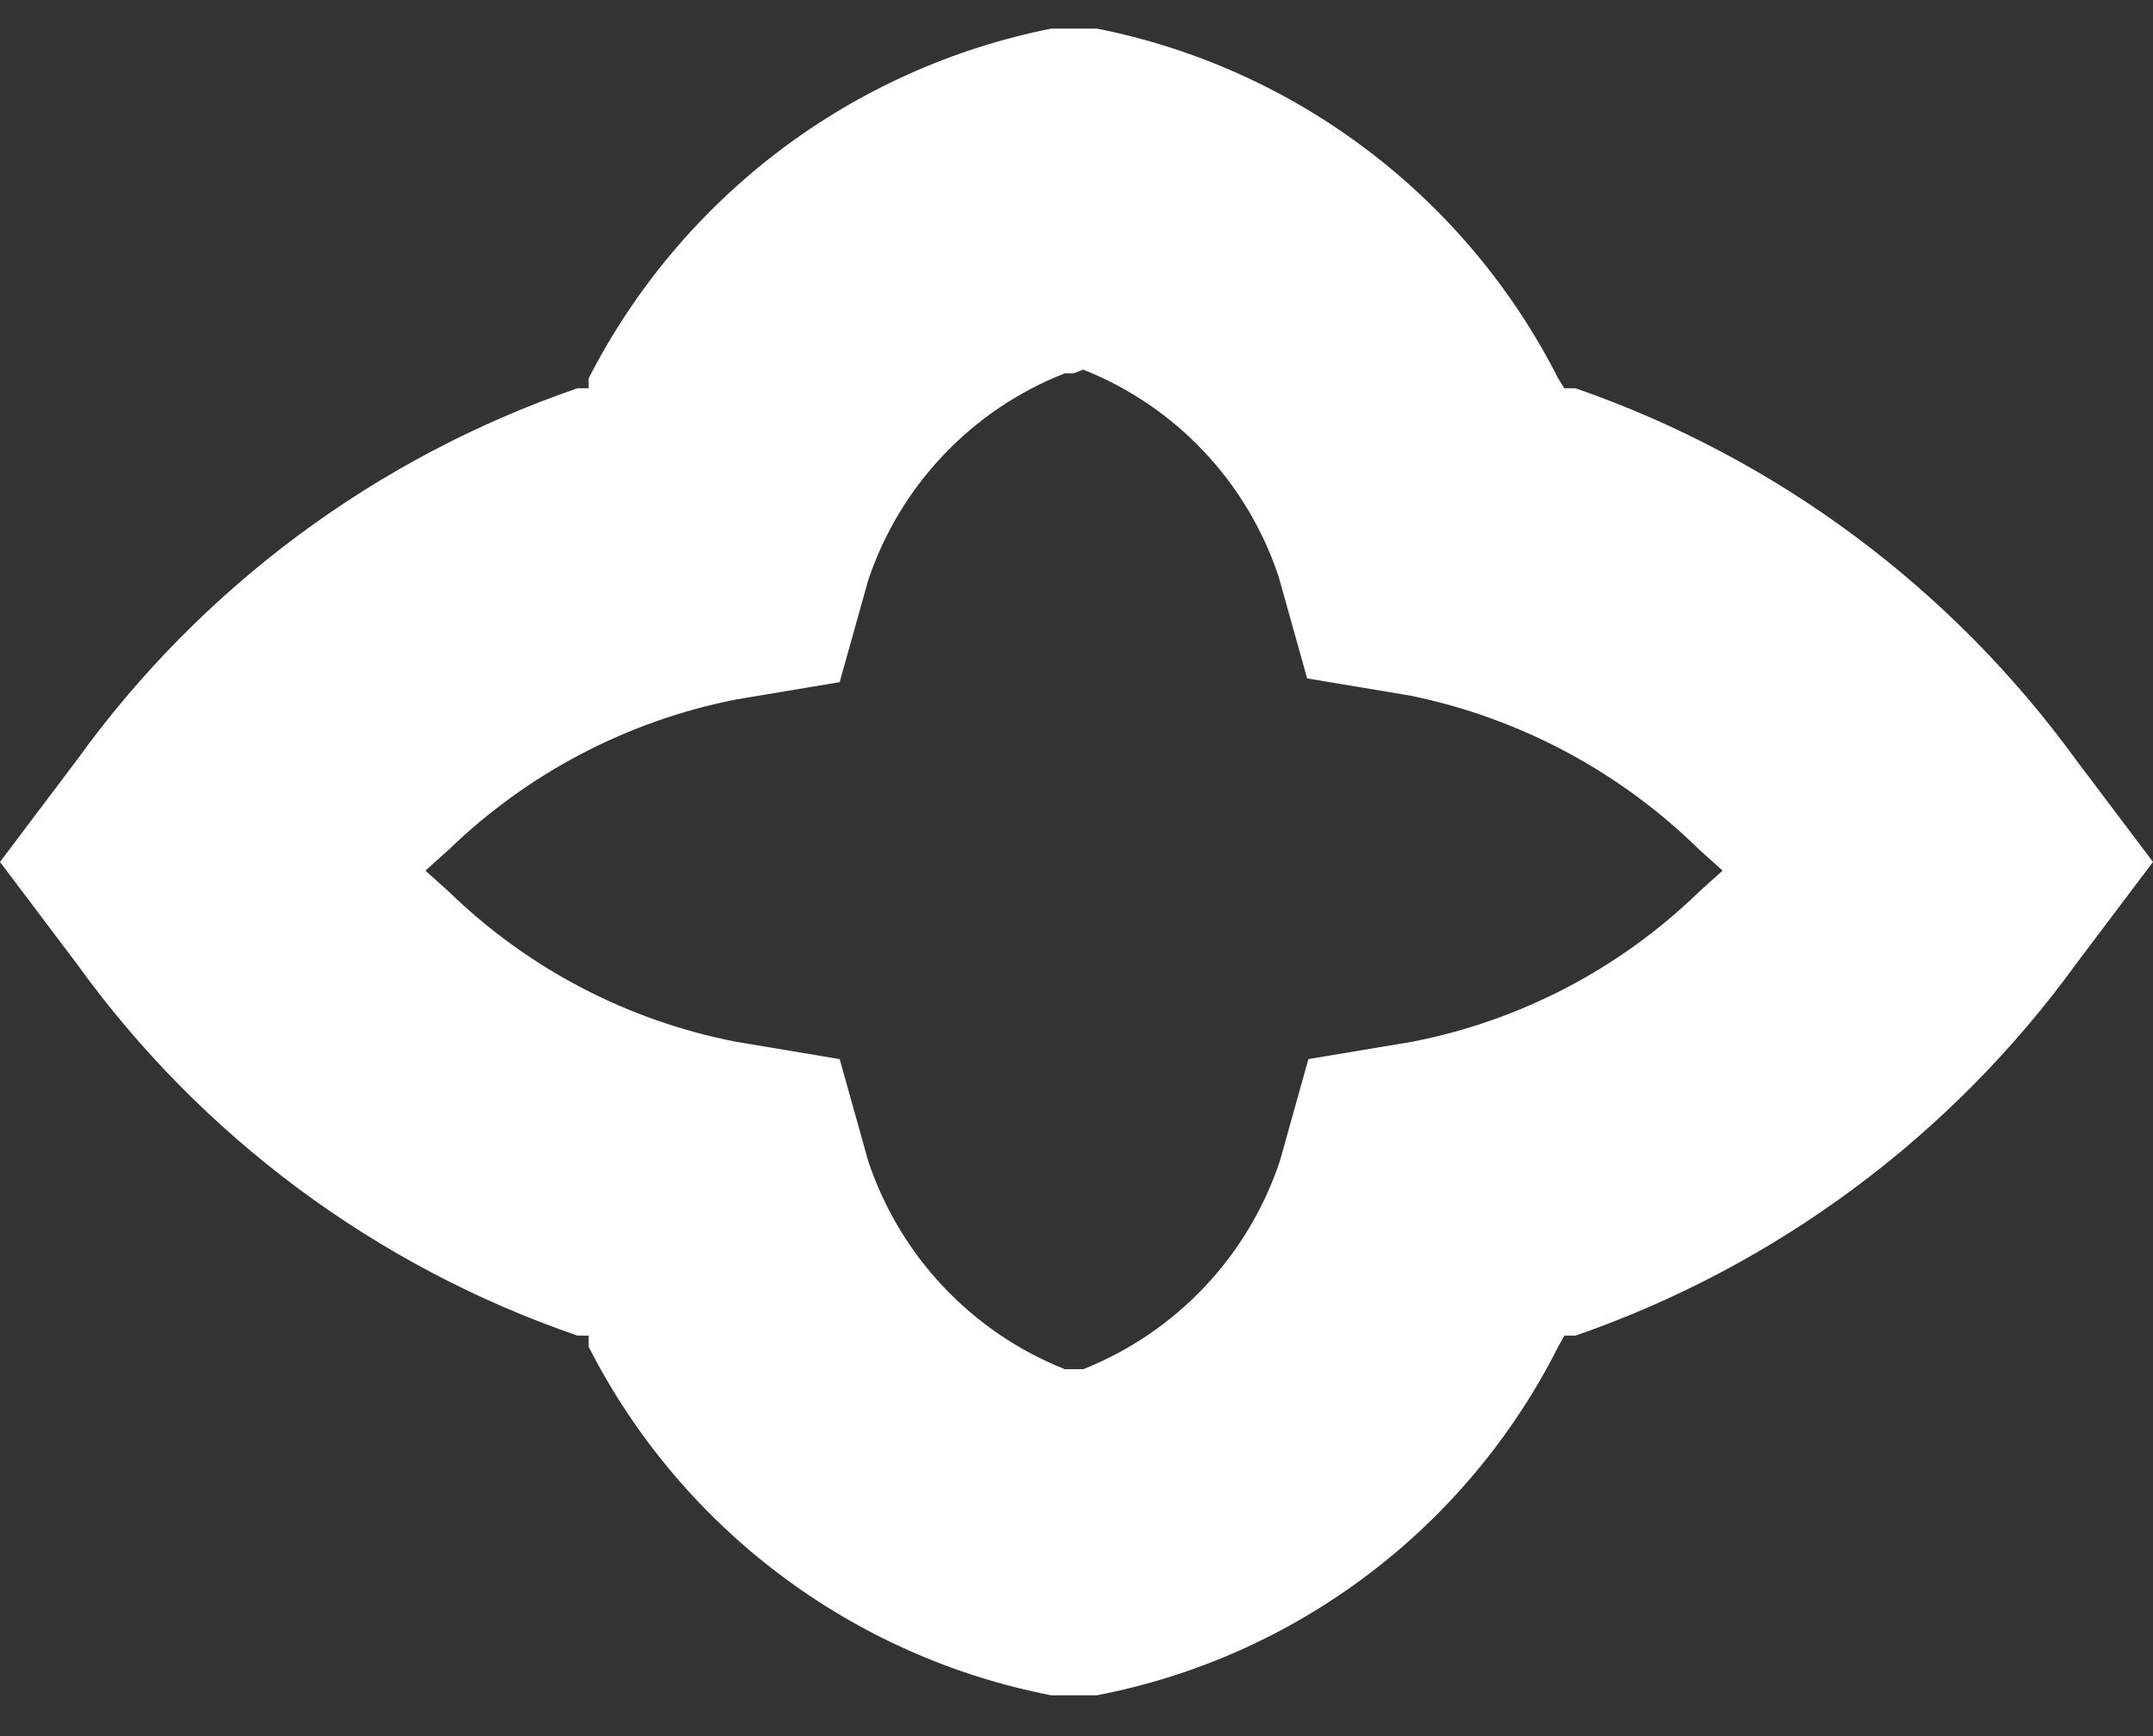 <svg width="31" height="25" viewBox="0 0 31 25" fill="none" xmlns="http://www.w3.org/2000/svg">
<rect x="0" y="0" width="31" height="25" fill="#333333" stroke="none"/>
<path id="Vector" d="M15.135 0.412C13.718 0.694 12.383 1.293 11.23 2.165C10.077 3.037 9.135 4.159 8.476 5.448V5.591H8.315C5.417 6.586 2.898 8.457 1.104 10.948L0 12.412L1.104 13.876C2.898 16.367 5.417 18.238 8.315 19.233H8.476V19.394C9.133 20.683 10.074 21.804 11.228 22.673C12.382 23.543 13.718 24.137 15.135 24.412H15.456H15.794C17.209 24.14 18.544 23.546 19.695 22.676C20.847 21.806 21.784 20.684 22.435 19.394L22.524 19.233H22.685C25.578 18.229 28.095 16.36 29.896 13.876L31 12.412L29.896 10.948C28.095 8.465 25.578 6.595 22.685 5.591H22.524L22.435 5.448C21.781 4.159 20.843 3.036 19.692 2.164C18.542 1.291 17.209 0.692 15.794 0.412H15.456H15.135ZM15.598 5.323C16.256 5.584 16.848 5.986 17.334 6.501C17.82 7.016 18.188 7.632 18.411 8.305L18.821 9.769L20.317 10.019C21.883 10.342 23.323 11.111 24.465 12.233L24.803 12.537L24.465 12.841C23.326 13.948 21.891 14.698 20.334 15.001L18.839 15.251L18.429 16.716C18.204 17.392 17.834 18.012 17.345 18.53C16.856 19.048 16.259 19.453 15.598 19.716H15.456H15.331C14.669 19.453 14.073 19.048 13.584 18.53C13.095 18.012 12.725 17.392 12.5 16.716L12.09 15.251L10.595 15.001C9.038 14.698 7.602 13.948 6.464 12.841L6.125 12.537L6.464 12.233C7.605 11.13 9.039 10.38 10.595 10.073L12.09 9.823L12.5 8.359C12.725 7.684 13.095 7.067 13.585 6.552C14.074 6.036 14.67 5.635 15.331 5.376H15.456L15.598 5.323Z" fill="white"/>
</svg>
